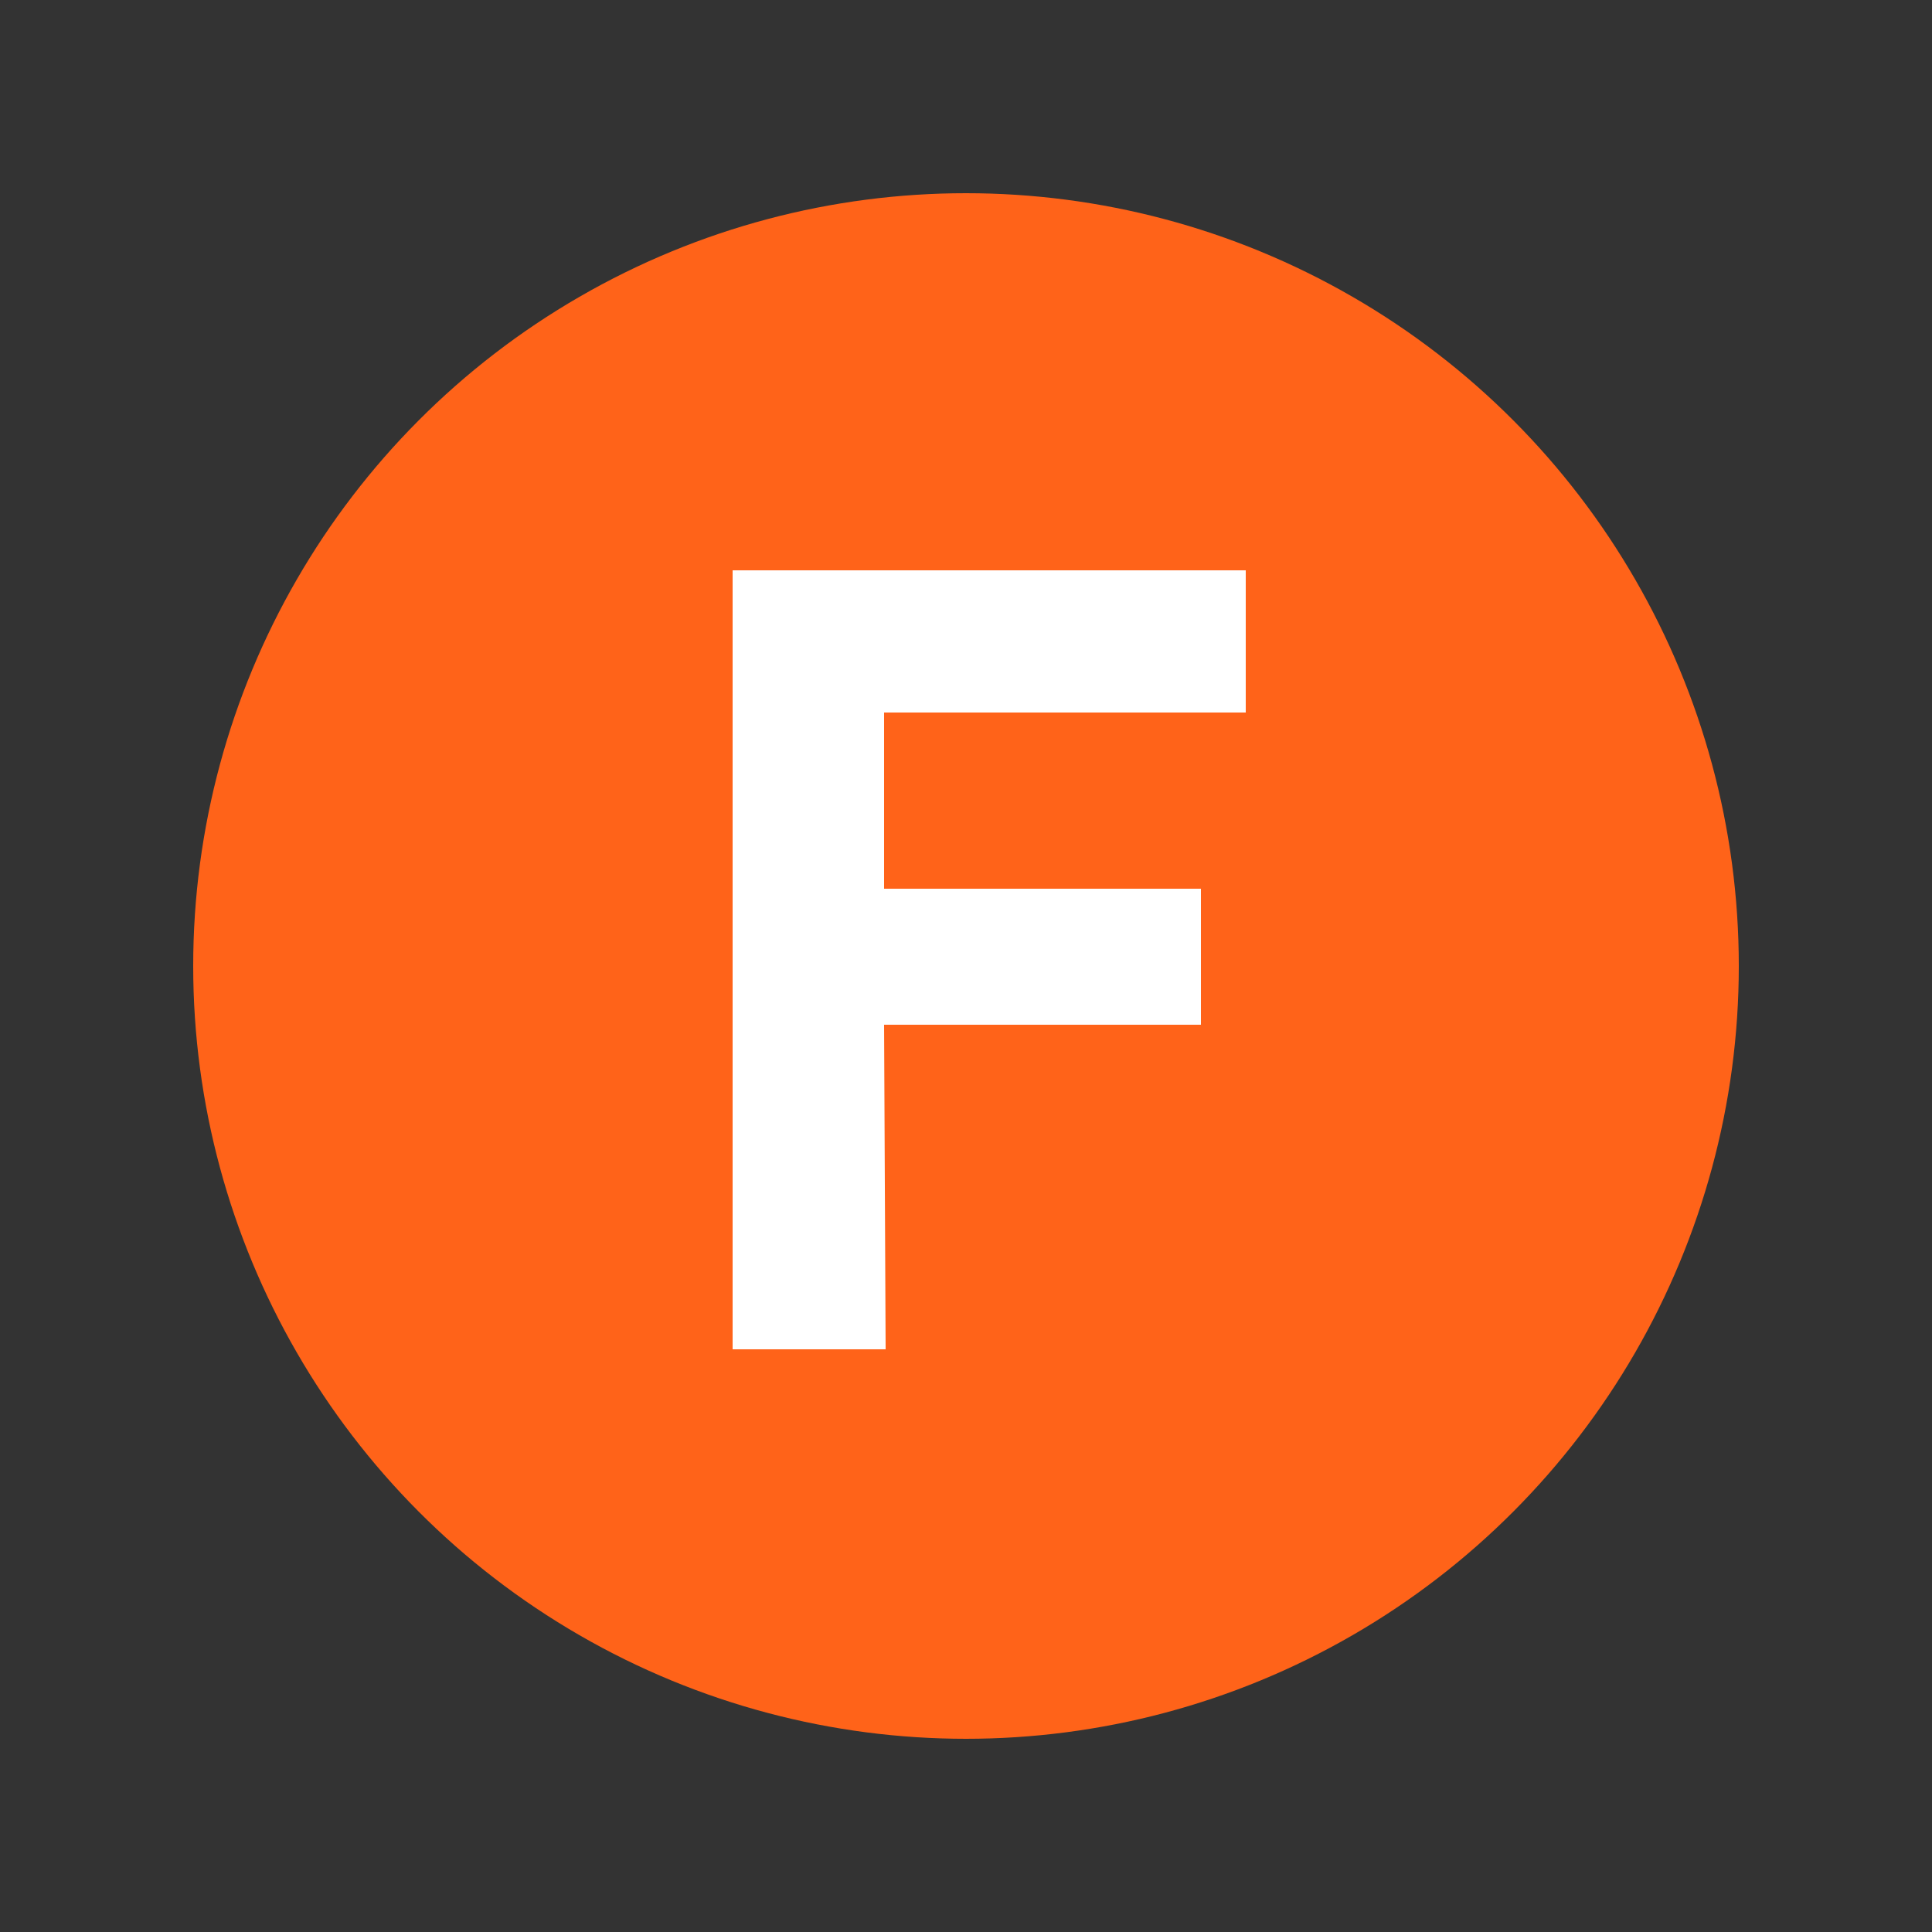 <?xml version="1.0" encoding="UTF-8"?>
<svg xmlns="http://www.w3.org/2000/svg" width="250px" height="250px" viewBox="0 0 125 125">
	<rect x="0" y="0" width="125" height="125" fill="#333333" stroke="none"/>
	<title>NYCS Bullet, Standard Set - F Local</title>
	<circle cx="62.5" cy="62.5" r="50" fill="#FF6319"/>
	<polygon points="80.6,46.1 80.6,36.9 47.4,36.9 47.4,87.3 57.3,87.3 57.2,66.3 77.7,66.3 77.7,57.5 57.2,57.5 57.2,46.1" fill="#FFF"/>
</svg>